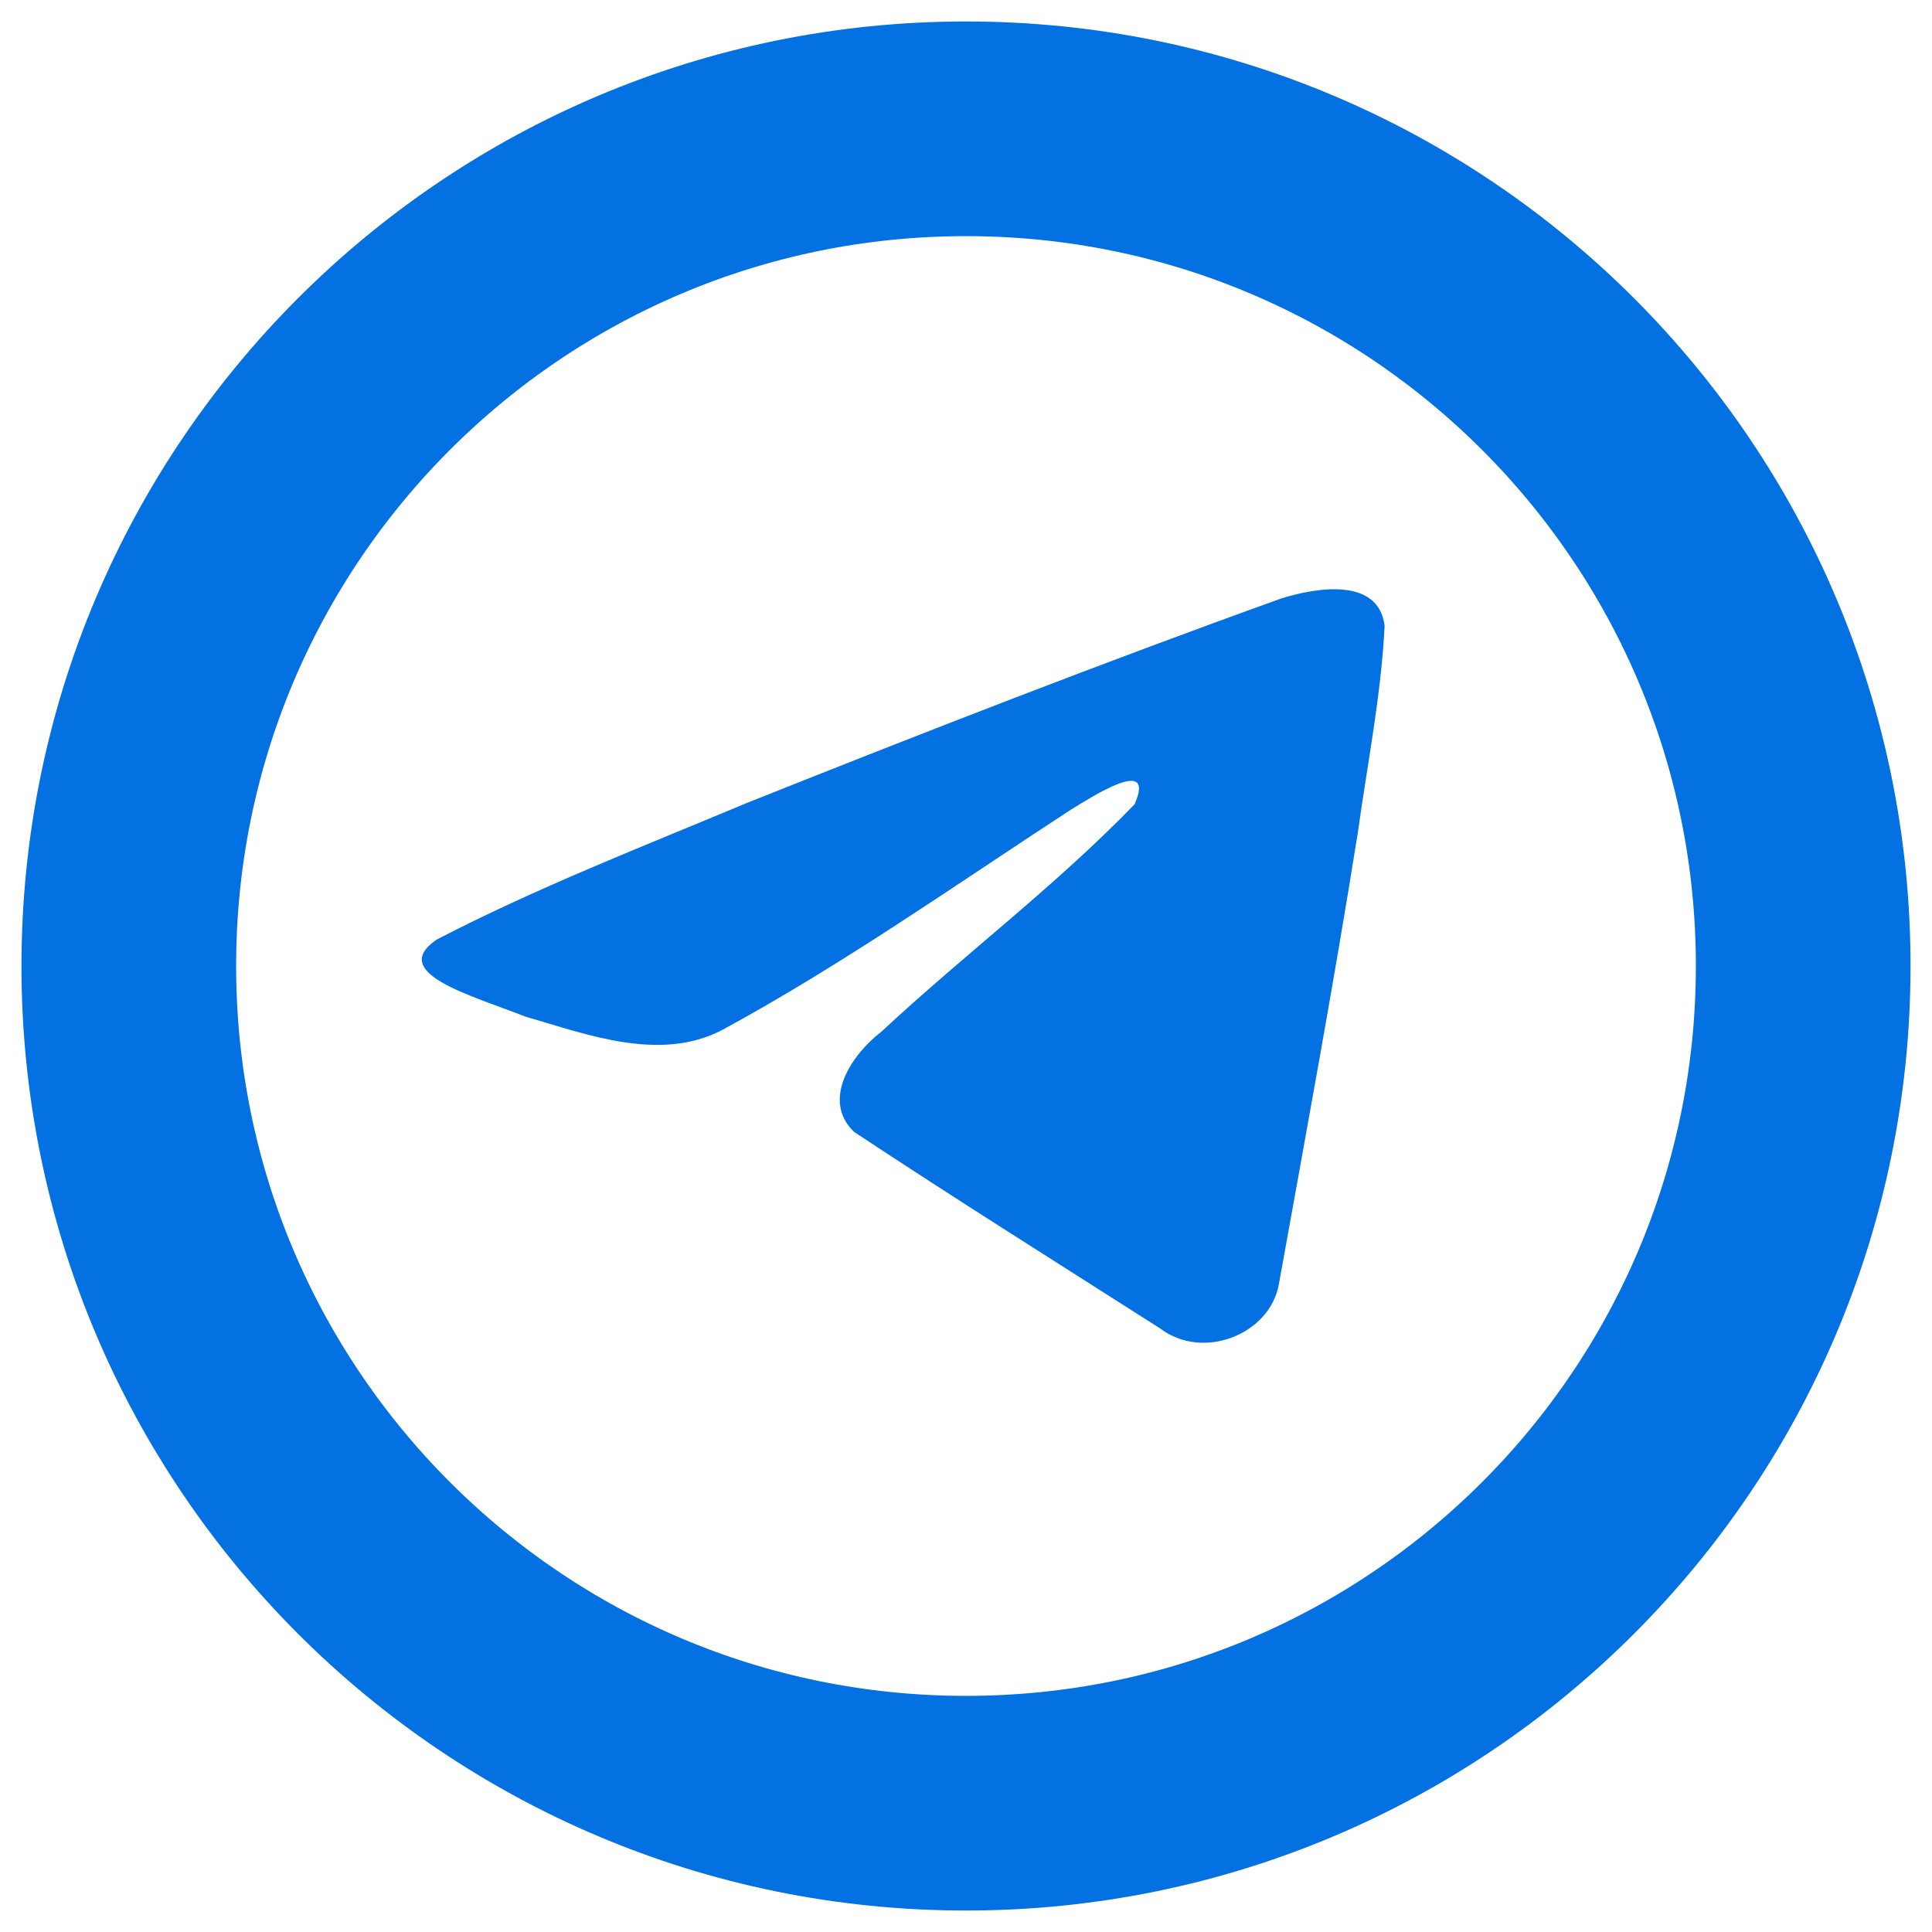 <svg width="45" height="45" viewBox="0 0 45 45" fill="none" xmlns="http://www.w3.org/2000/svg">
<path fill-rule="evenodd" clip-rule="evenodd" d="M3 22.5C3 11.73 11.73 3 22.5 3C33.27 3 42 11.73 42 22.5C42 33.27 33.27 42 22.5 42C11.73 42 3 33.27 3 22.5Z" stroke="#0371E2" stroke-width="5"/>
<path d="M10.164 21.889C12.458 20.695 15.019 19.698 17.412 18.696C21.528 17.055 25.661 15.443 29.835 13.942C30.648 13.686 32.107 13.436 32.25 14.574C32.172 16.183 31.849 17.784 31.628 19.385C31.067 22.904 30.418 26.412 29.786 29.92C29.568 31.089 28.019 31.694 27.028 30.946C24.645 29.425 22.245 27.92 19.893 26.364C19.123 25.624 19.837 24.562 20.525 24.034C22.487 22.207 24.568 20.654 26.427 18.733C26.929 17.588 25.447 18.553 24.958 18.849C22.272 20.598 19.652 22.453 16.82 23.991C15.374 24.743 13.688 24.1 12.242 23.68C10.945 23.173 9.046 22.662 10.164 21.889L10.164 21.889Z" fill="#0371E2"/>
</svg>
